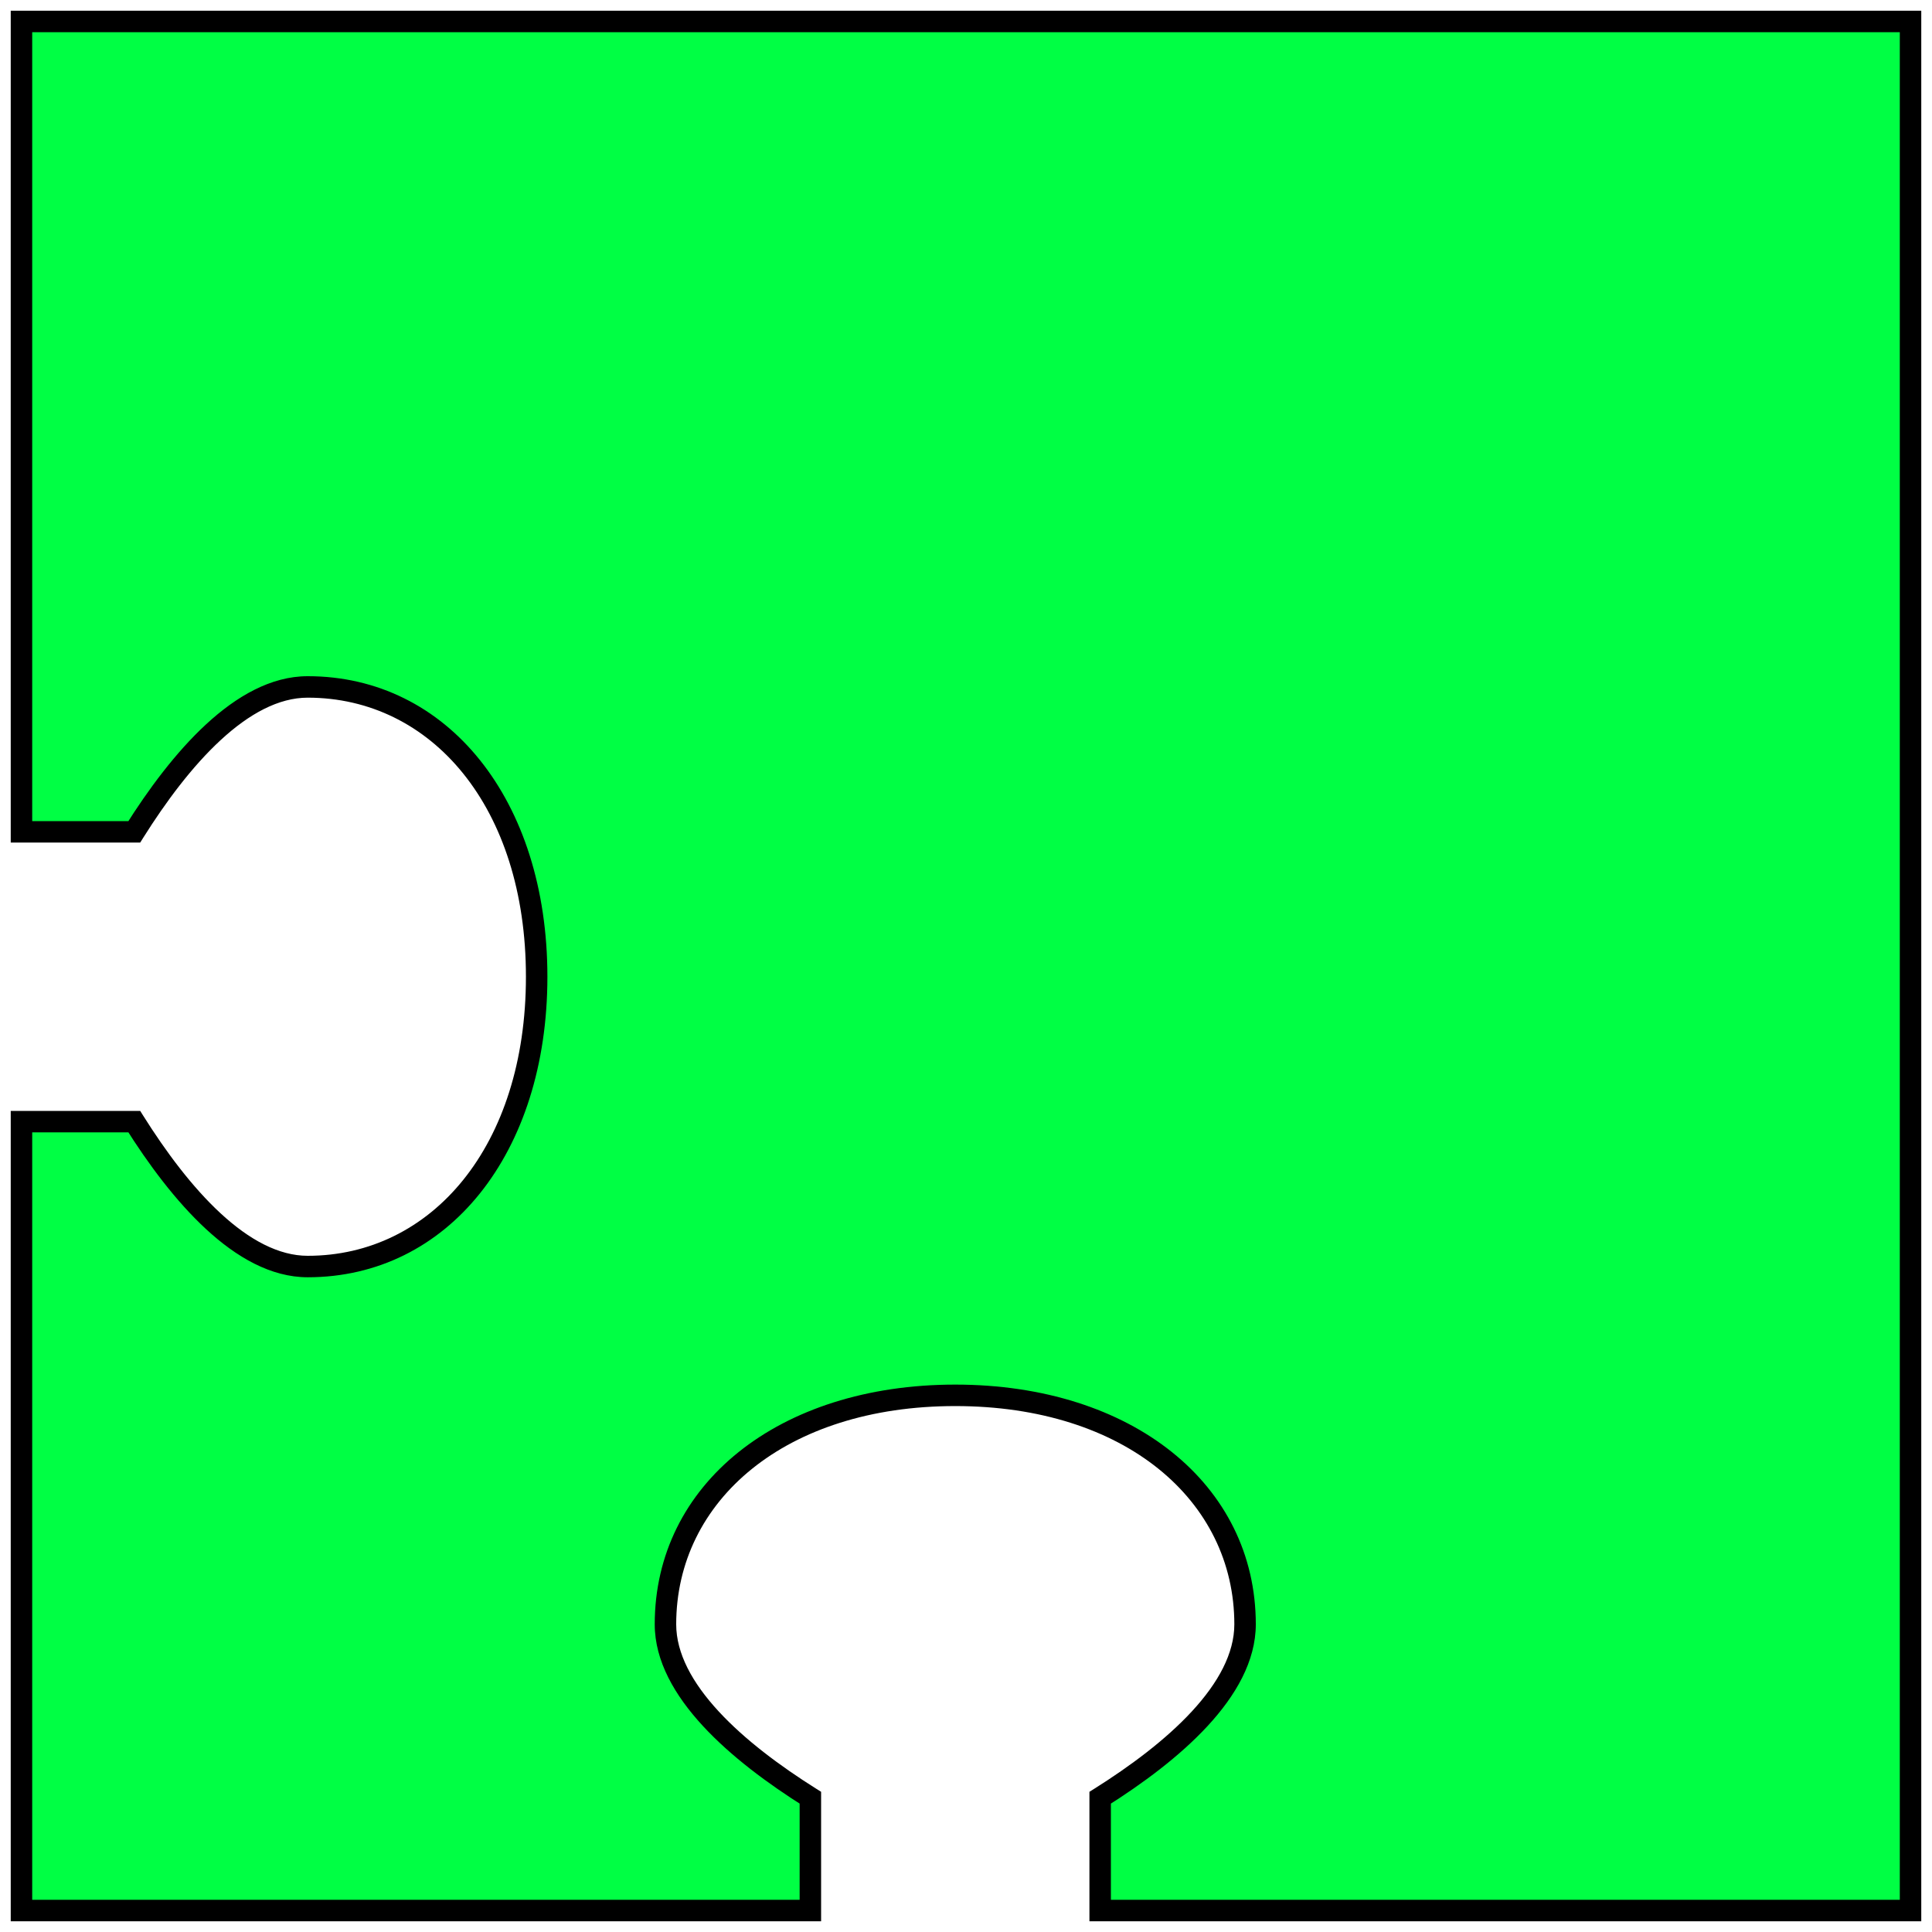 <svg width="90" height="90" viewBox="0 0 90 90" fill="none" xmlns="http://www.w3.org/2000/svg">
<path d="M89 89H51.25V83.745C54.625 81.623 58 78.735 58 75.667C58 69.531 52.577 65 44.5 65C36.423 65 31 69.531 31 75.667C31 78.735 34.375 81.623 37.75 83.745V89H1V52.25H6.255C8.377 55.625 11.265 59 14.333 59C20.469 59 25 53.577 25 45.5C25 37.423 20.469 32 14.333 32C11.265 32 8.377 35.375 6.255 38.75H1V1H89V89Z" fill="#00FF44"/>
<path d="M89 89V89.5H89.5V89H89ZM51.25 89H50.75V89.5H51.25V89ZM51.25 83.745L50.984 83.322L50.75 83.469V83.745H51.25ZM58 75.667L58.5 75.667V75.667H58ZM44.5 65L44.5 64.5H44.5V65ZM31 75.667H30.5V75.667L31 75.667ZM37.75 83.745H38.25V83.469L38.016 83.322L37.75 83.745ZM37.75 89V89.5H38.25V89H37.75ZM1 89H0.5V89.5H1V89ZM1 52.25V51.75H0.5V52.25H1ZM6.255 52.25L6.678 51.984L6.531 51.75H6.255V52.25ZM14.333 59L14.333 59.5H14.333V59ZM25 45.5L25.5 45.5V45.5H25ZM14.333 32V31.5H14.333L14.333 32ZM6.255 38.75V39.25H6.531L6.678 39.016L6.255 38.75ZM1 38.75H0.5V39.25H1V38.75ZM1 1V0.5H0.5V1H1ZM89 1H89.5V0.5H89V1ZM89 89V88.5H51.25V89V89.5H89V89ZM51.25 89H51.75V83.745H51.25H50.75V89H51.25ZM51.25 83.745L51.516 84.168C53.221 83.096 54.95 81.817 56.258 80.4C57.559 78.991 58.5 77.385 58.5 75.667L58 75.667L57.5 75.667C57.5 77.017 56.754 78.389 55.523 79.722C54.3 81.047 52.653 82.272 50.984 83.322L51.25 83.745ZM58 75.667H58.5C58.5 69.158 52.745 64.5 44.5 64.5L44.5 65L44.5 65.5C52.409 65.5 57.5 69.904 57.5 75.667H58ZM44.5 65V64.5C36.255 64.5 30.5 69.158 30.5 75.667H31H31.5C31.5 69.903 36.591 65.5 44.5 65.5V65ZM31 75.667L30.5 75.667C30.5 77.385 31.442 78.991 32.742 80.4C34.05 81.817 35.779 83.096 37.484 84.168L37.75 83.745L38.016 83.322C36.346 82.272 34.7 81.047 33.477 79.722C32.246 78.389 31.5 77.017 31.5 75.667L31 75.667ZM37.75 83.745H37.25V89H37.75H38.25V83.745H37.75ZM37.75 89V88.5H1V89V89.5H37.75V89ZM1 89H1.5V52.25H1H0.5V89H1ZM1 52.25V52.75H6.255V52.25V51.75H1V52.25ZM6.255 52.25L5.832 52.516C6.904 54.221 8.183 55.95 9.6 57.258C11.009 58.559 12.615 59.5 14.333 59.5L14.333 59L14.333 58.5C12.983 58.5 11.611 57.754 10.278 56.523C8.953 55.3 7.728 53.653 6.678 51.984L6.255 52.25ZM14.333 59V59.5C20.842 59.5 25.5 53.745 25.5 45.5L25 45.5L24.5 45.5C24.5 53.409 20.096 58.5 14.333 58.5V59ZM25 45.5H25.5C25.5 37.255 20.842 31.5 14.333 31.5V32V32.5C20.096 32.5 24.5 37.591 24.5 45.5H25ZM14.333 32L14.333 31.5C12.615 31.5 11.009 32.441 9.6 33.742C8.183 35.05 6.904 36.779 5.832 38.484L6.255 38.75L6.678 39.016C7.728 37.346 8.953 35.7 10.278 34.477C11.611 33.246 12.983 32.5 14.333 32.5L14.333 32ZM6.255 38.75V38.25H1V38.75V39.25H6.255V38.75ZM1 38.75H1.5V1H1H0.5V38.75H1ZM1 1V1.5H89V1V0.5H1V1ZM89 1H88.5V89H89H89.5V1H89Z" fill="black"/>
</svg>
